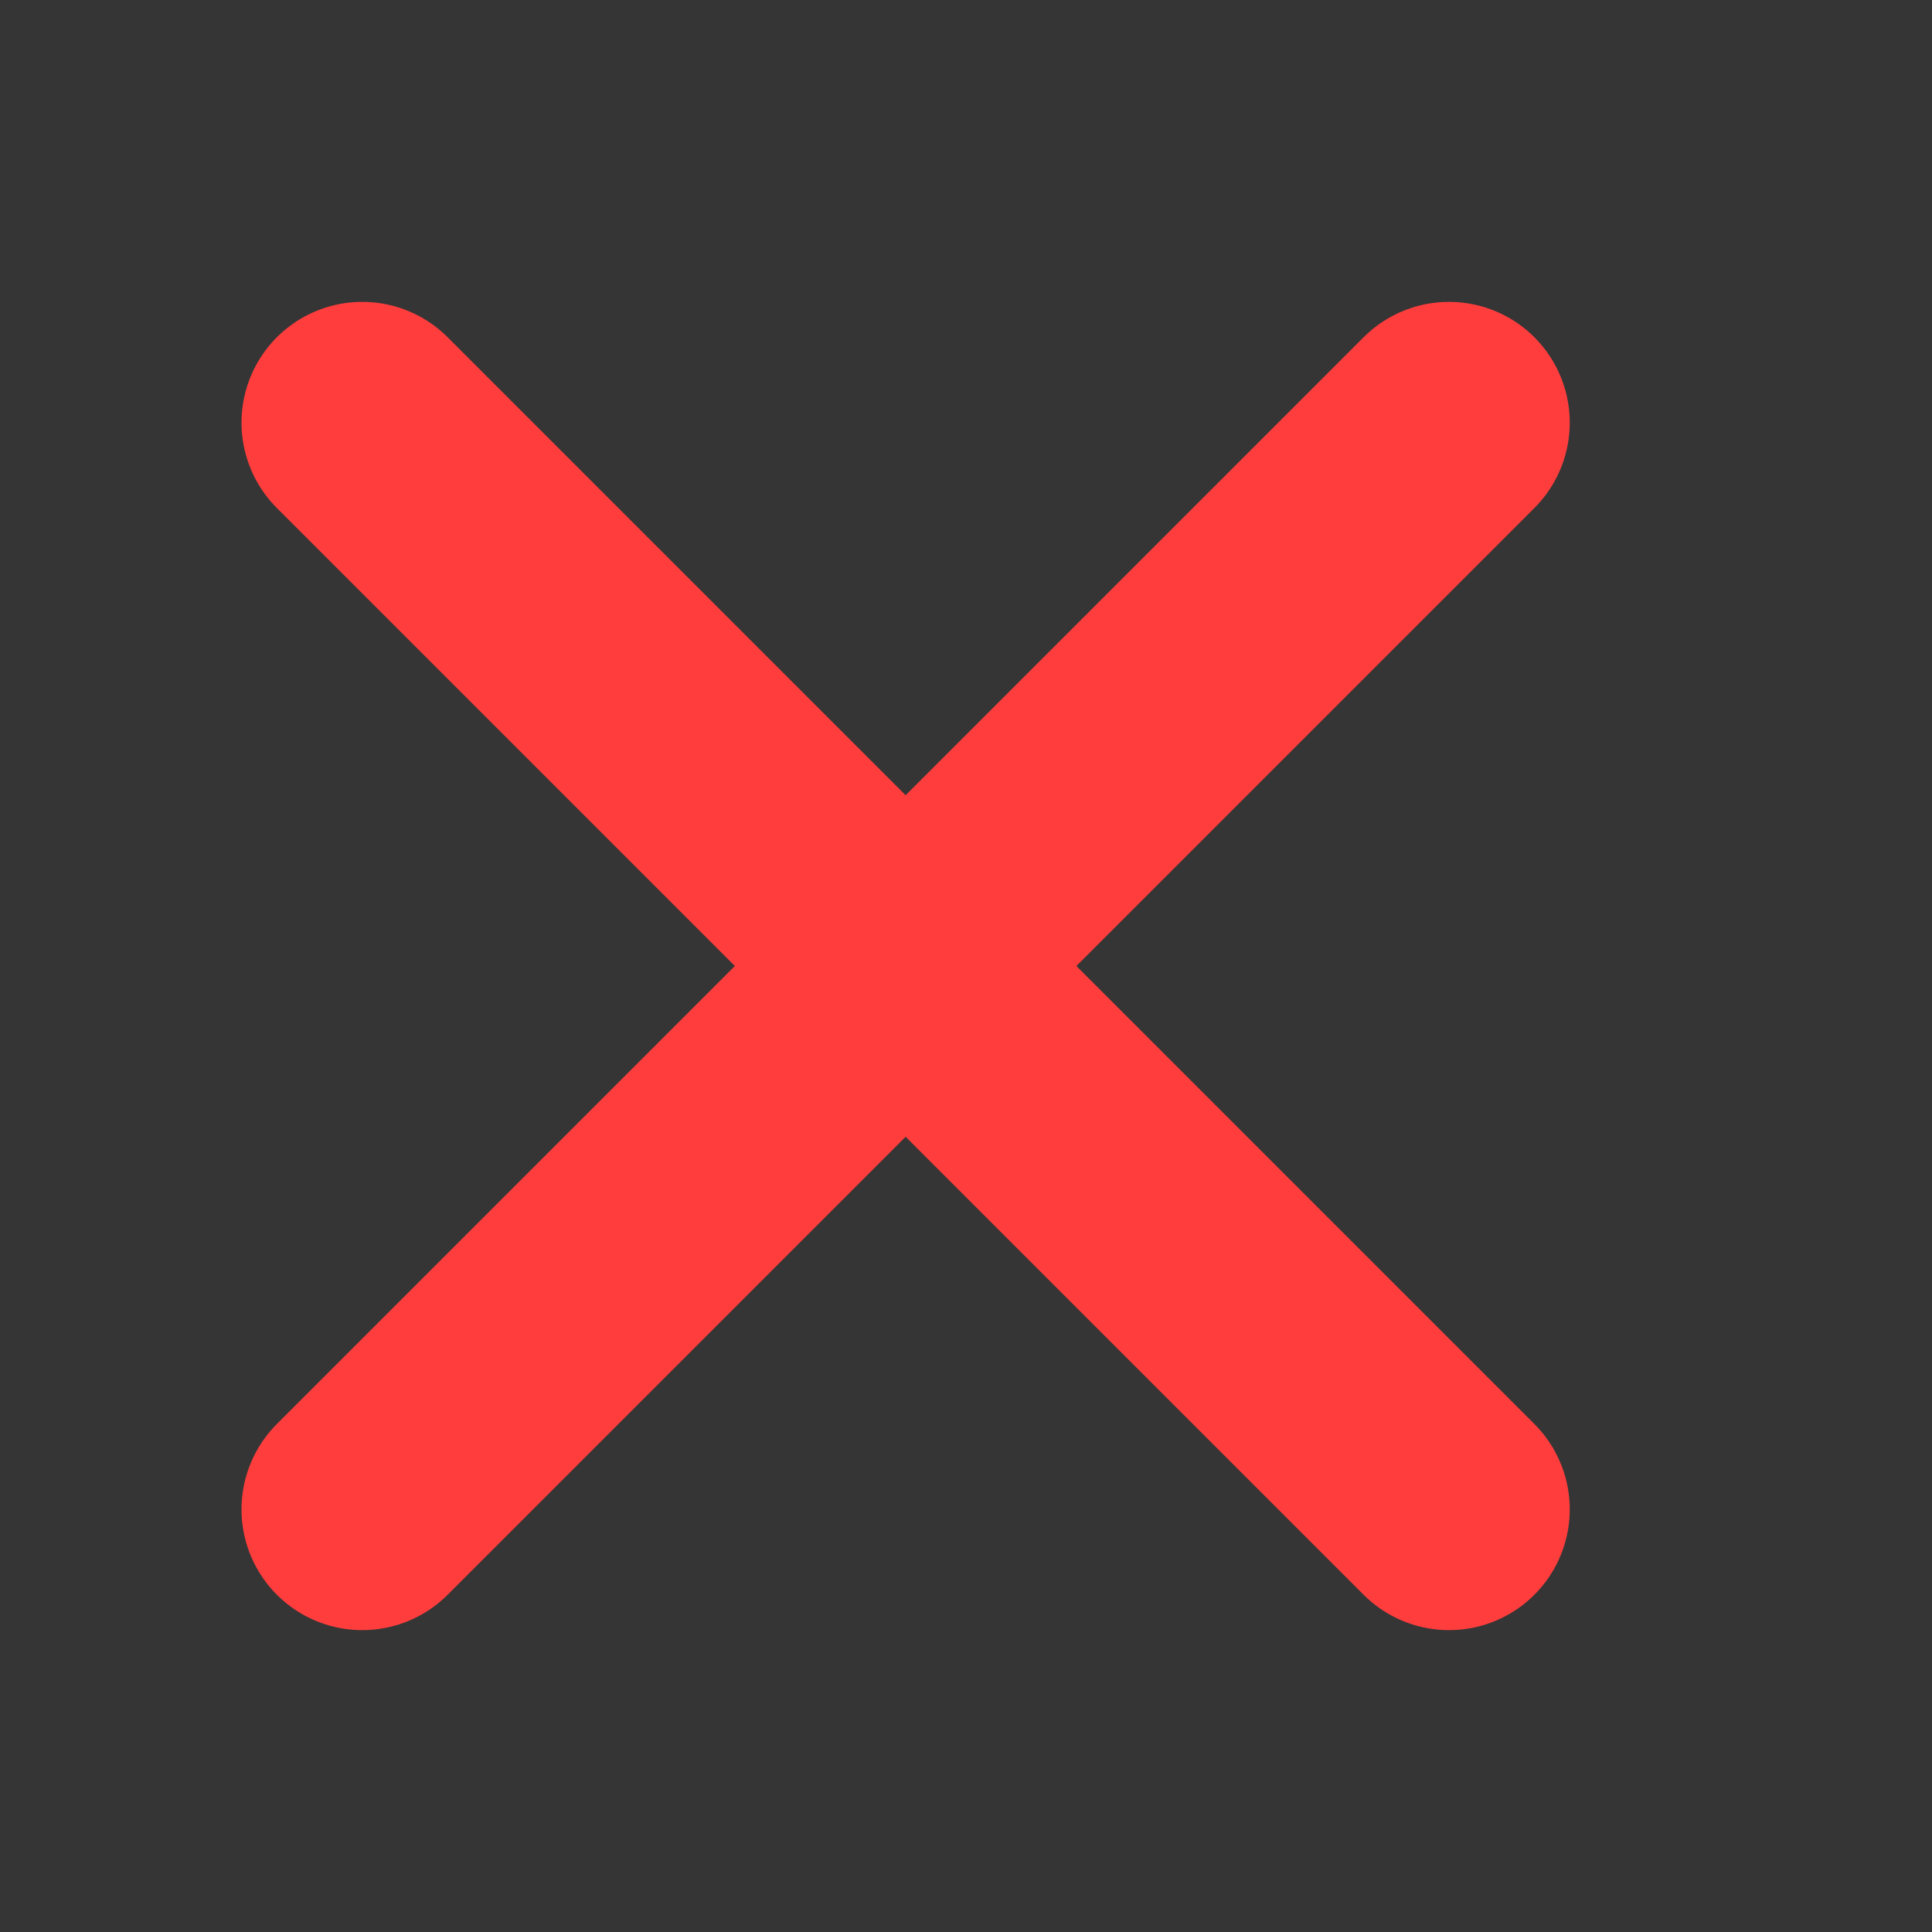 <svg width="16" height="16" viewBox="0 0 16 16" fill="none" xmlns="http://www.w3.org/2000/svg">
<rect x="0" y="0" width="16" height="16" fill="#333333" stroke="none"/>
<g id="close" clip-path="url(#clip0_17_4142)">
<path id="Vector" d="M16 0H0V16H16V0Z" fill="white" fill-opacity="0.01"/>
<path id="Vector_2" d="M3 3.5L12 12.5" stroke="#FF3D3D" stroke-width="2" stroke-linecap="round" stroke-linejoin="round"/>
<path id="Vector_3" d="M3 12.5L12 3.5" stroke="#FF3D3D" stroke-width="2" stroke-linecap="round" stroke-linejoin="round"/>
</g>
<defs>
<clipPath id="clip0_17_4142">
<rect width="16" height="16" fill="white"/>
</clipPath>
</defs>
</svg>
